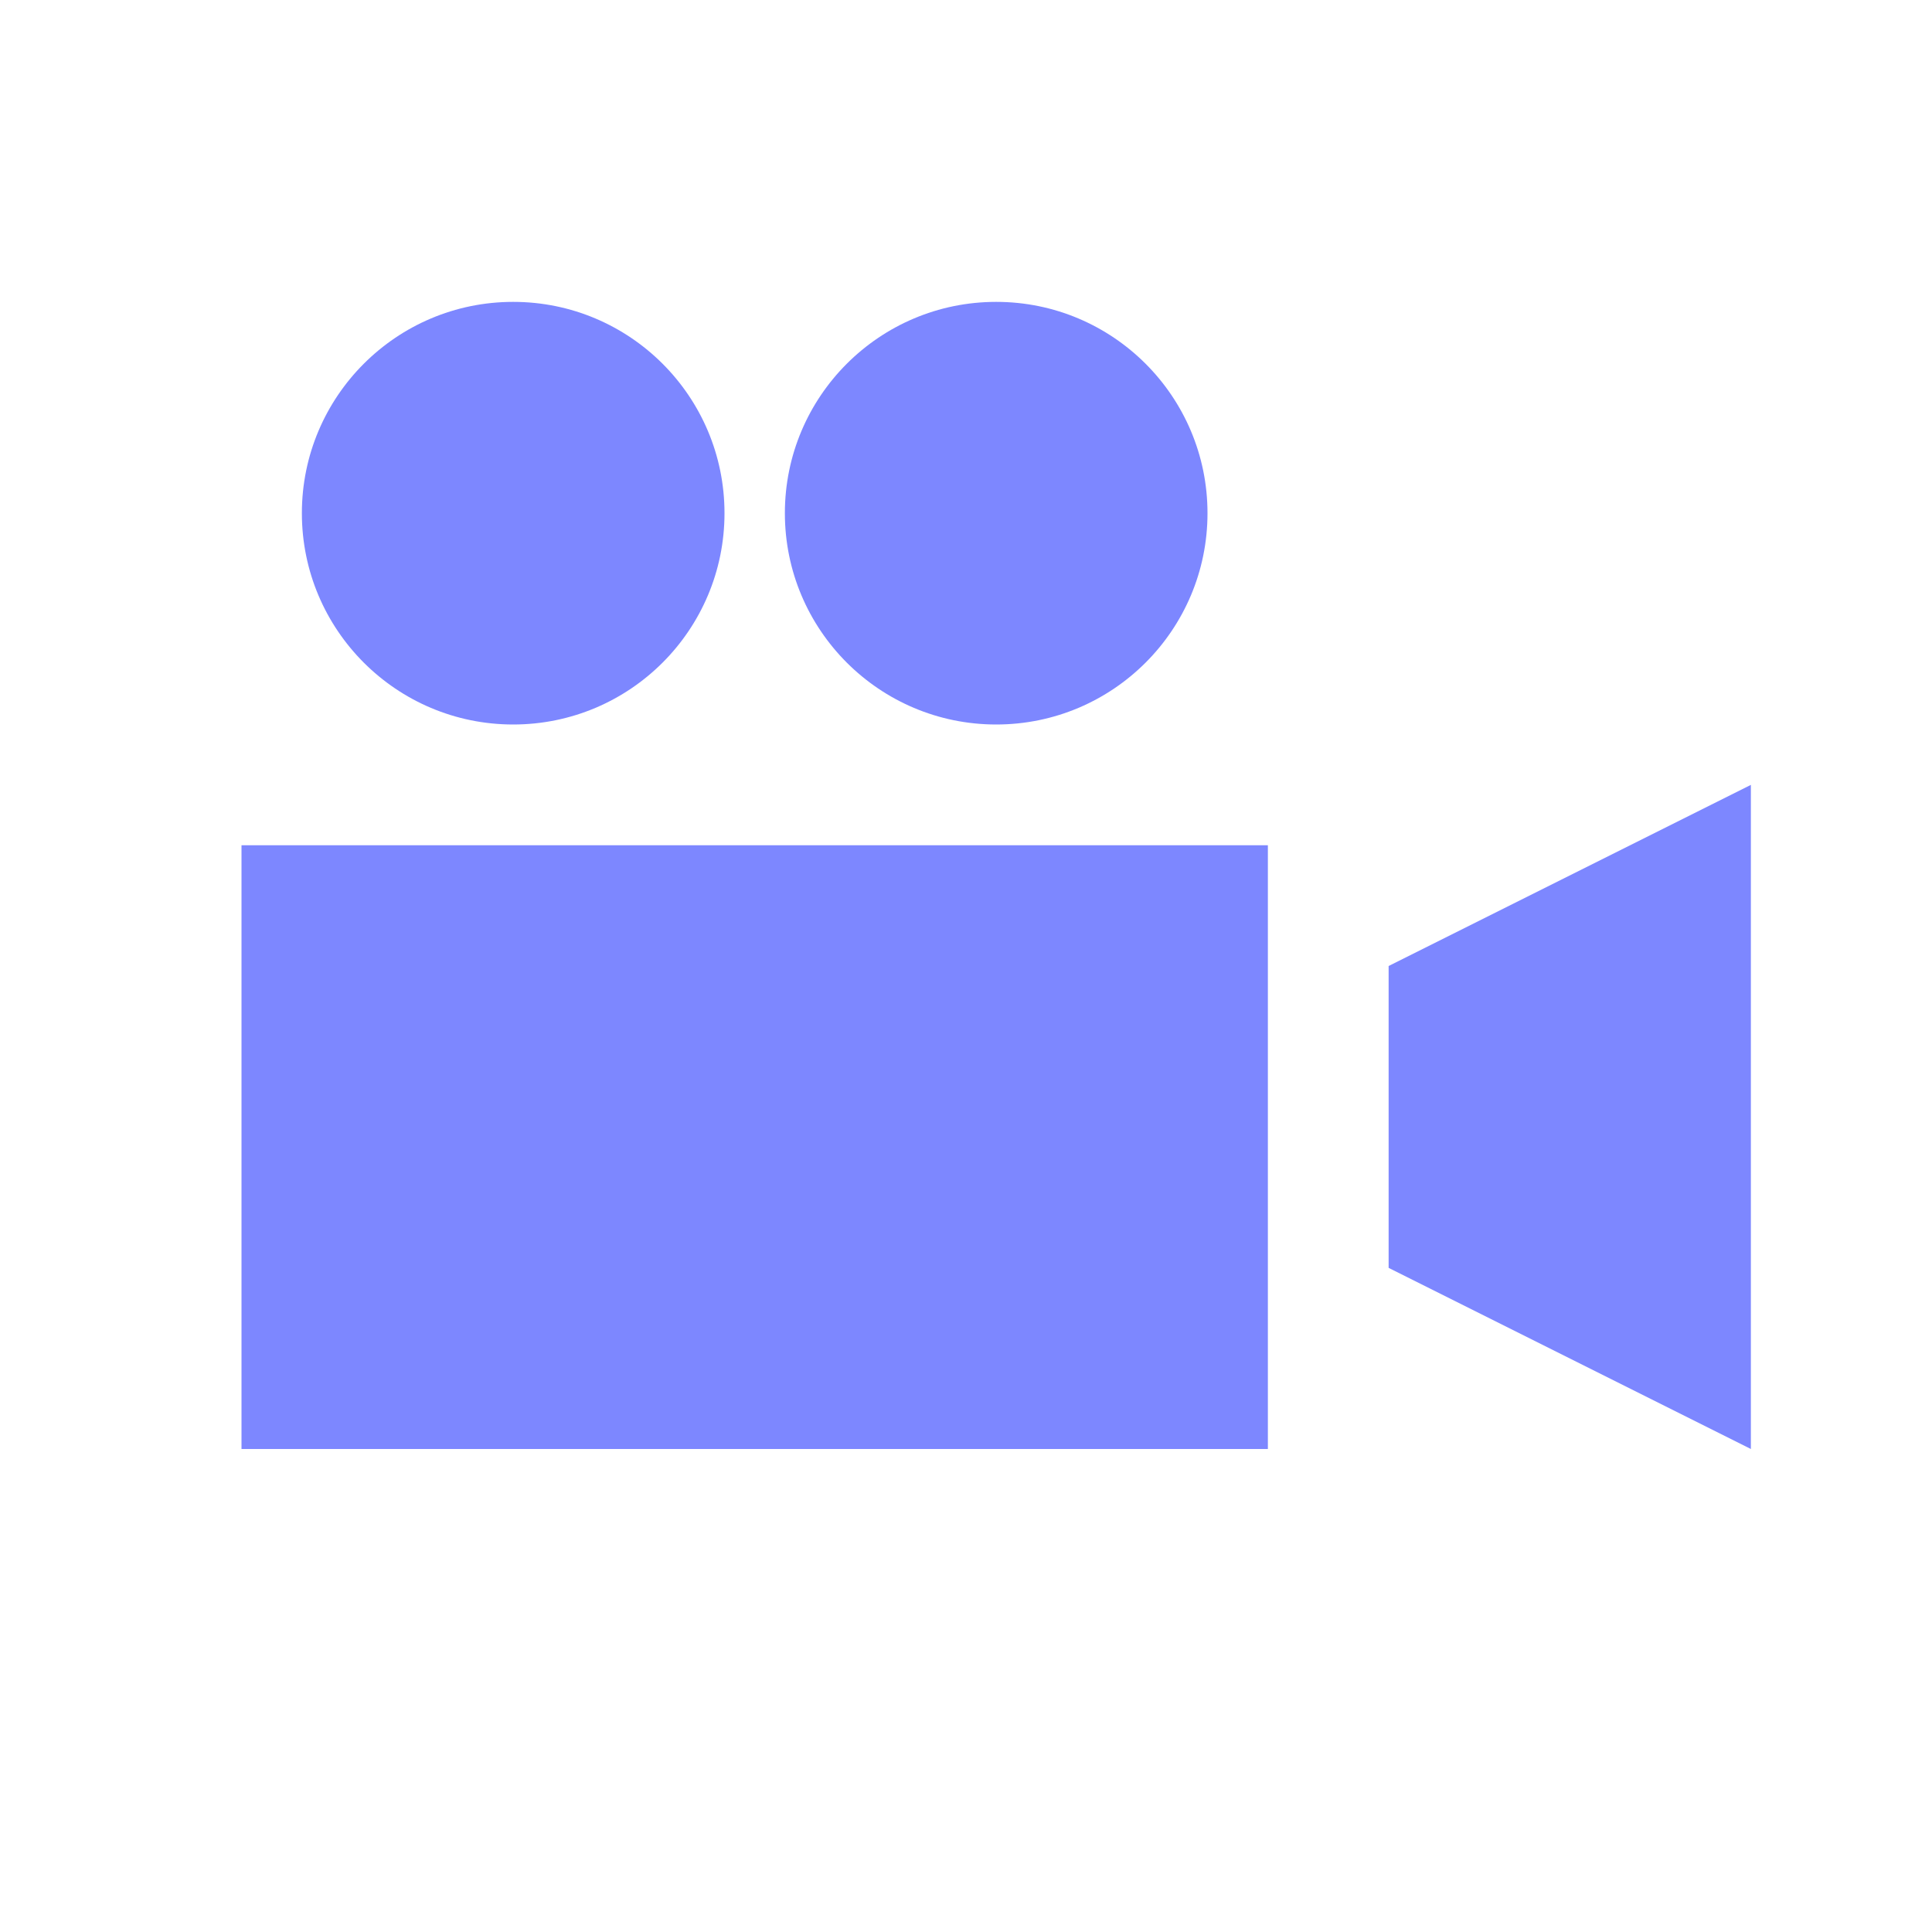 <svg width="32" height="32" viewBox="0 0 32 32" xmlns="http://www.w3.org/2000/svg">
<g fill="#7d87ff">
<rect x="4" y="14" width="17" height="10"/>
<path d="m29 13v11l-6-3v-5z"/>
<circle cx="8.5" cy="8.5" r="3.5" stroke-width="1.02"/>
<circle cx="16.5" cy="8.5" r="3.5" stroke-width="1.02"/>
</g>
</svg>
